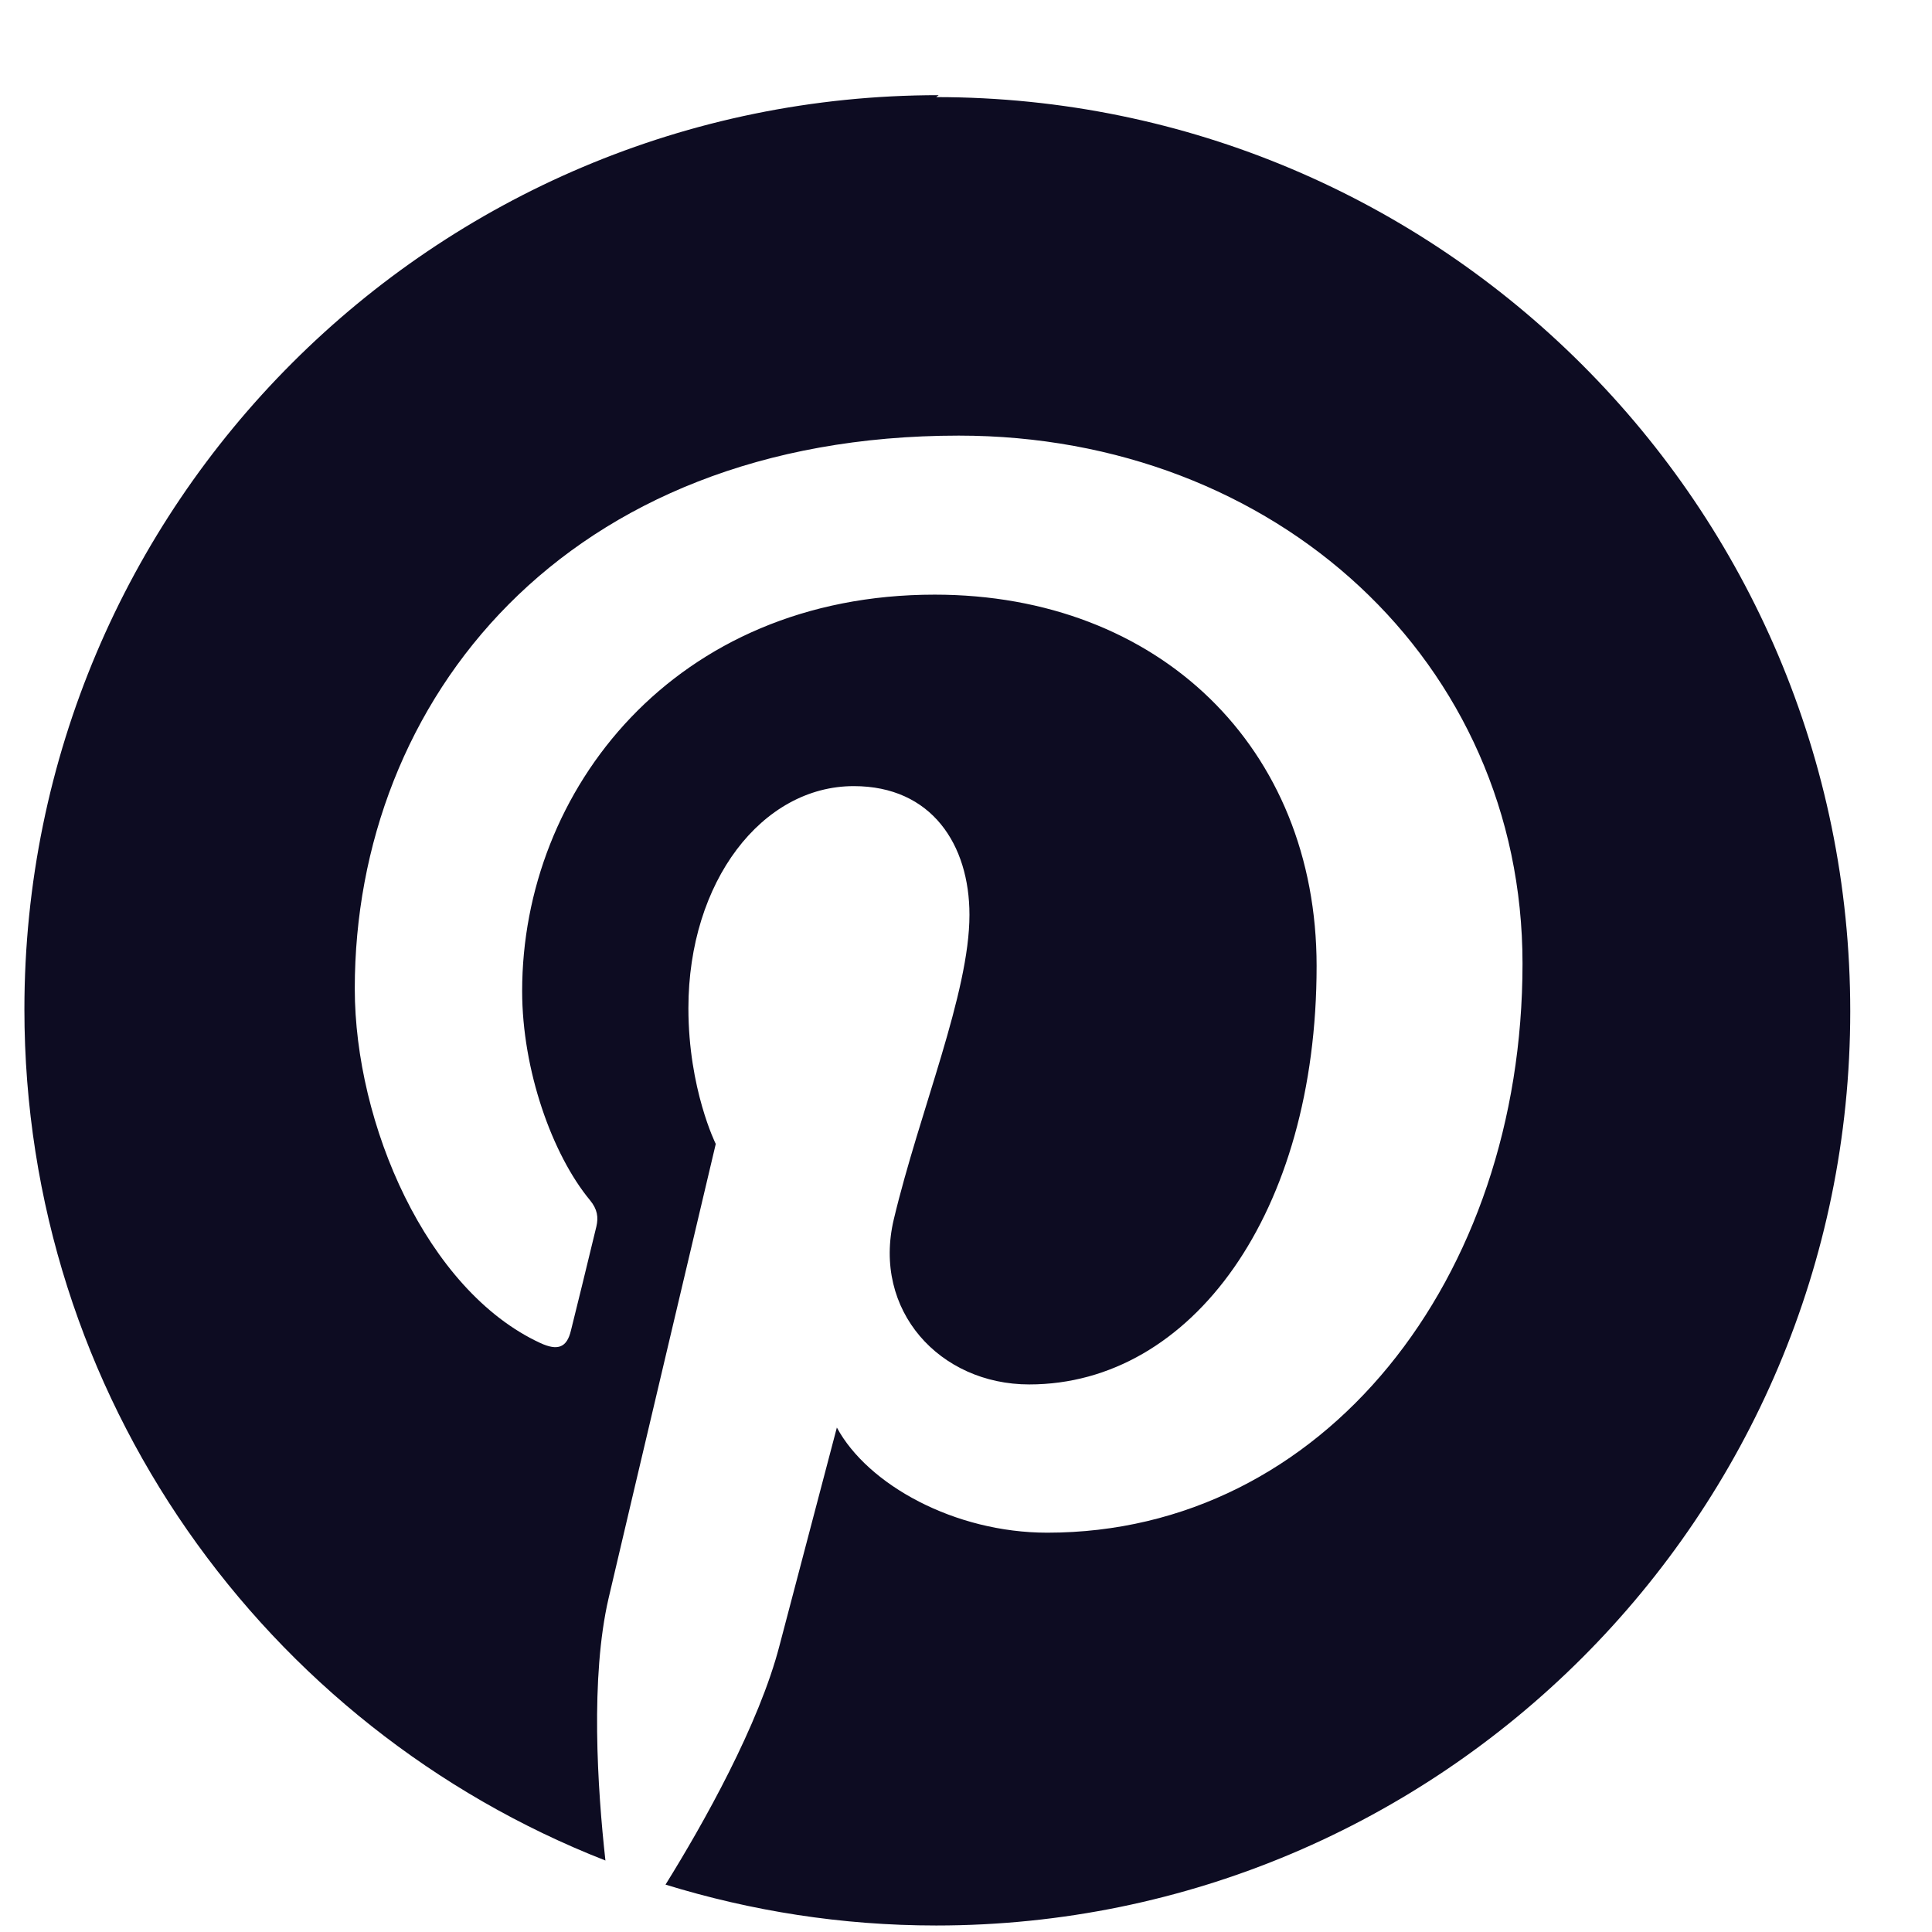 <?xml version="1.0" encoding="UTF-8" standalone="no"?><svg width='19' height='19' viewBox='0 0 19 19' fill='none' xmlns='http://www.w3.org/2000/svg'>
<path d='M9.231 0.936C4.266 0.936 0.24 4.961 0.24 9.926C0.24 13.735 2.609 16.988 5.954 18.297C5.875 17.585 5.805 16.495 5.985 15.718C6.149 15.015 7.039 11.25 7.039 11.25C7.039 11.25 6.77 10.71 6.77 9.915C6.77 8.667 7.495 7.731 8.396 7.731C9.164 7.731 9.534 8.308 9.534 8.997C9.534 9.769 9.045 10.922 8.79 11.991C8.577 12.886 9.24 13.615 10.122 13.615C11.718 13.615 12.948 11.931 12.948 9.5C12.948 7.354 11.4 5.848 9.192 5.848C6.634 5.848 5.135 7.77 5.135 9.747C5.135 10.522 5.43 11.354 5.802 11.803C5.876 11.893 5.886 11.972 5.865 12.062C5.798 12.343 5.646 12.961 5.615 13.084C5.575 13.253 5.486 13.287 5.314 13.208C4.193 12.69 3.489 11.049 3.489 9.723C3.489 6.891 5.55 4.284 9.429 4.284C12.548 4.284 14.973 6.51 14.973 9.477C14.973 12.578 13.018 15.073 10.299 15.073C9.388 15.073 8.533 14.601 8.23 14.039L7.668 16.175C7.467 16.959 6.915 17.939 6.545 18.534C7.387 18.793 8.274 18.936 9.207 18.936C14.163 18.936 18.196 14.912 18.196 9.945C18.196 4.978 14.163 0.955 9.207 0.955L9.231 0.936Z' fill='#0D0C22'/>
</svg>
